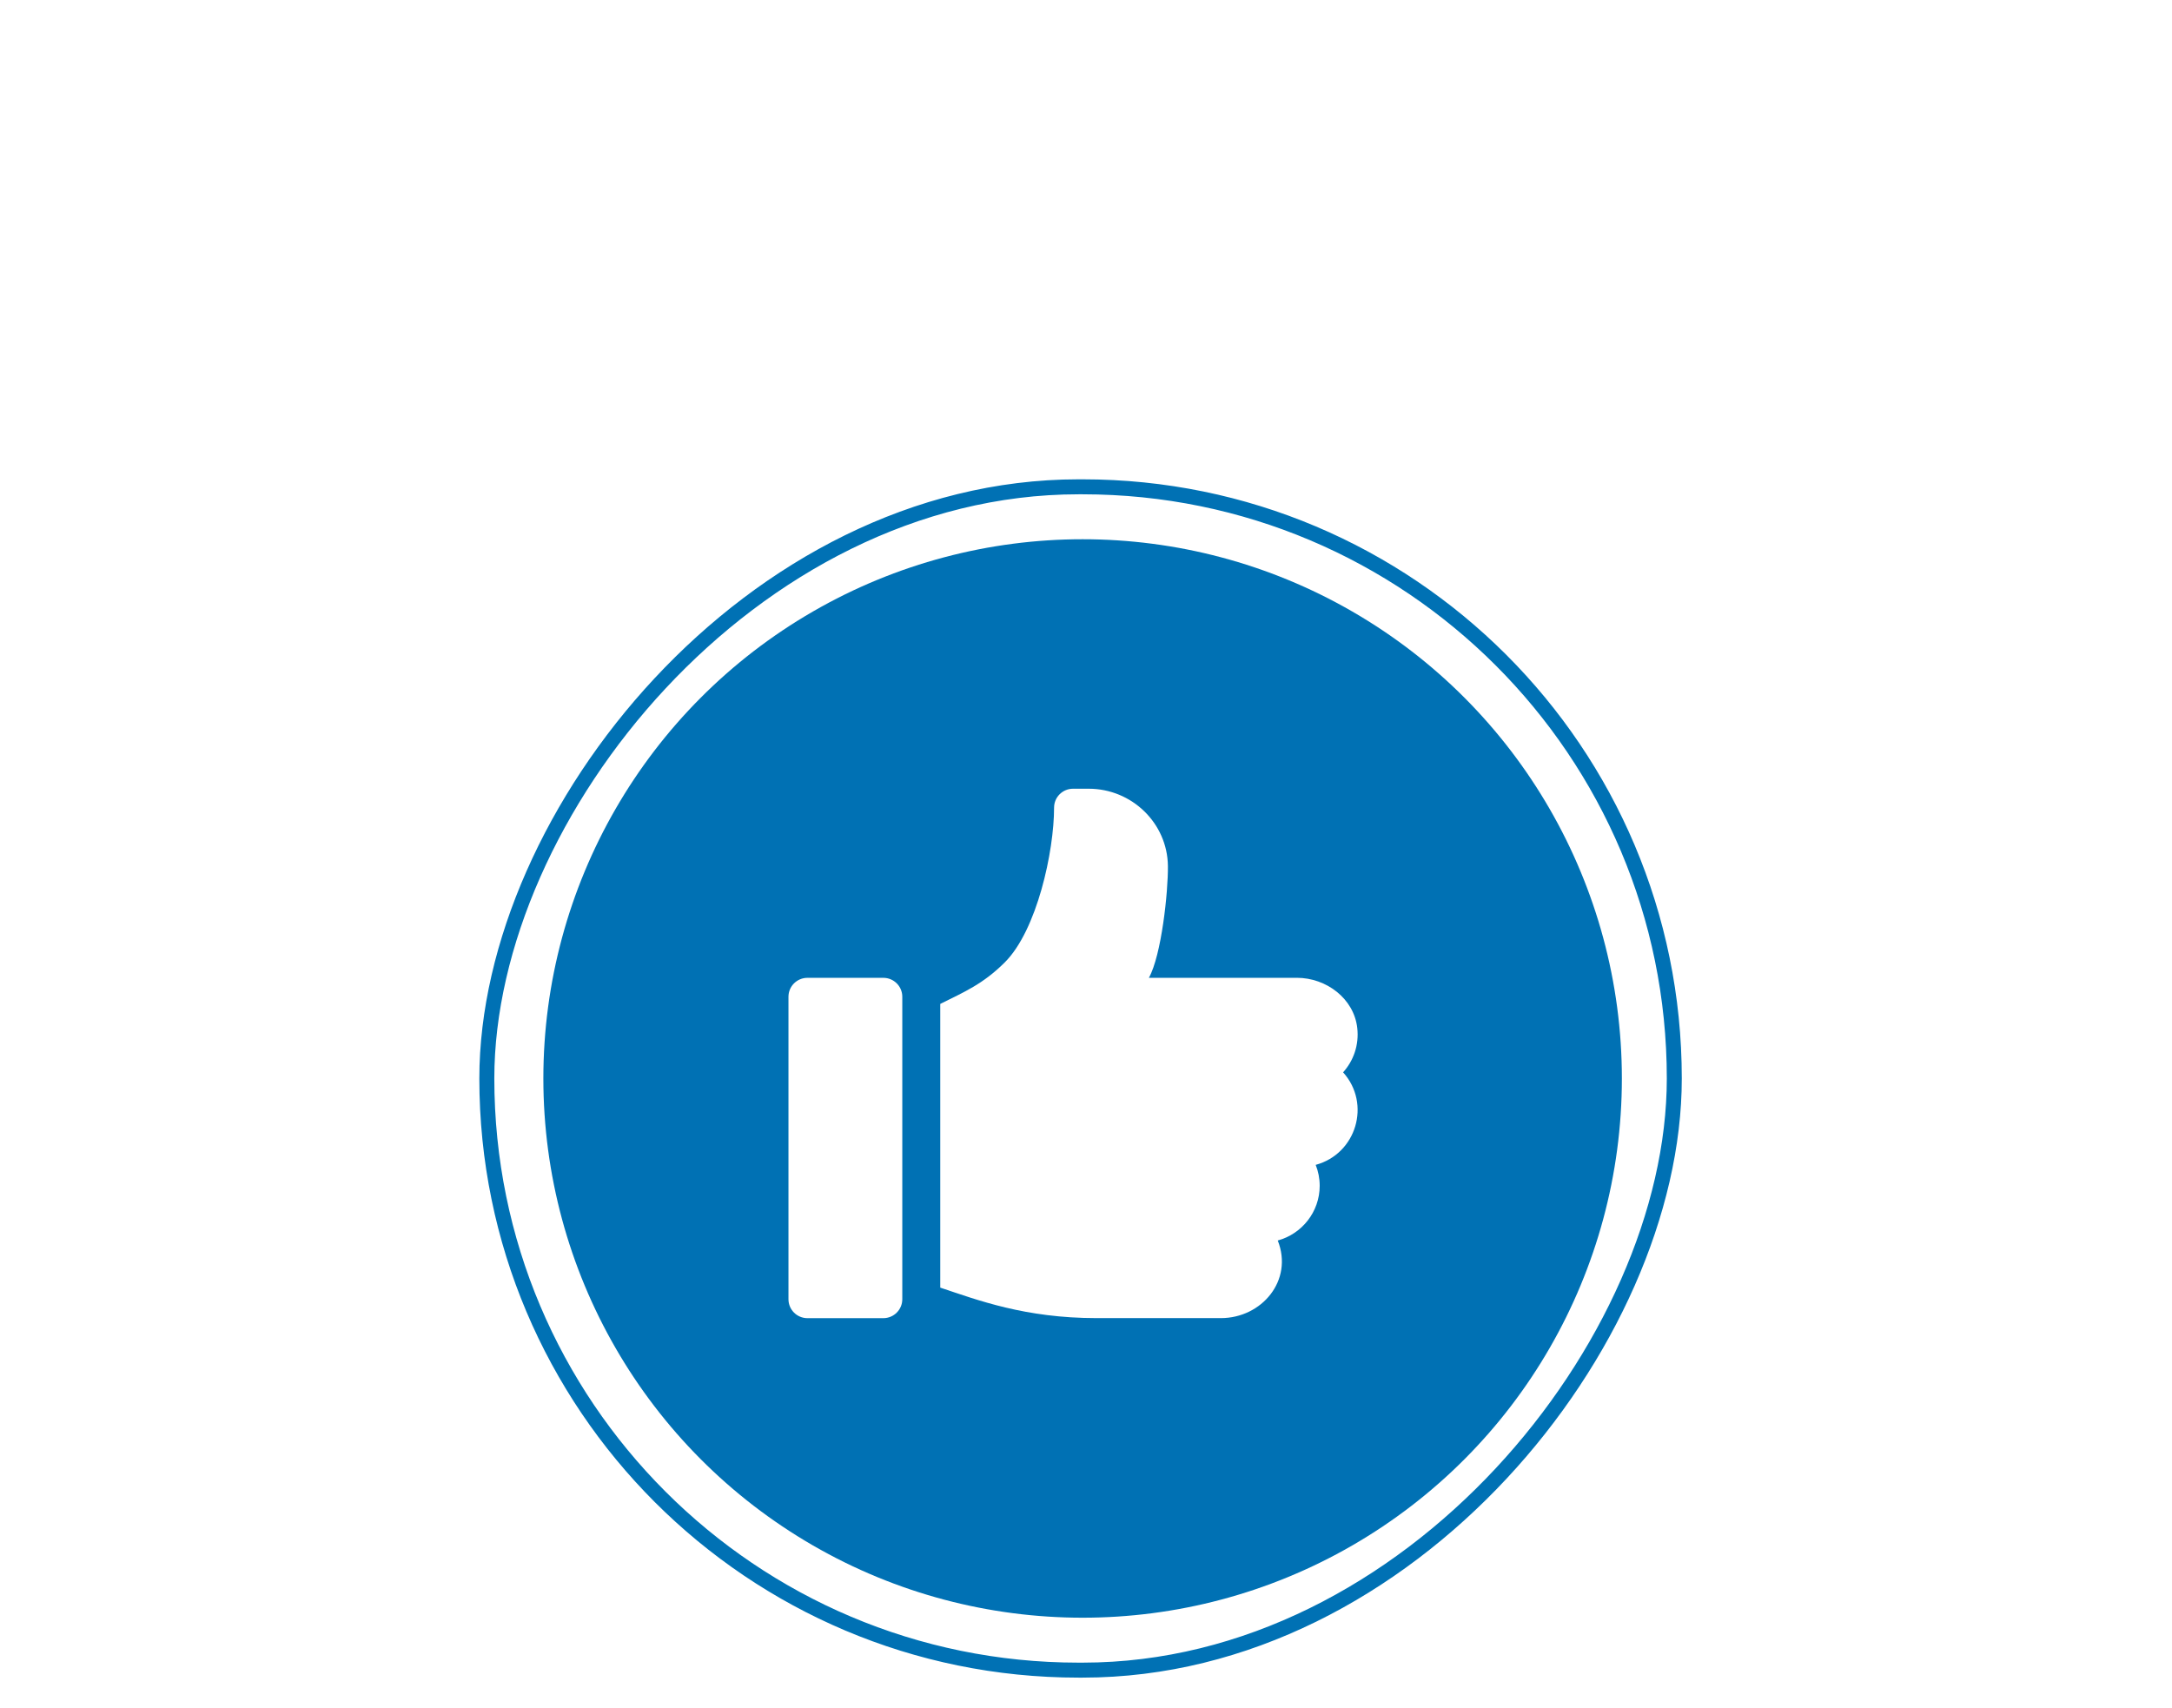 <svg width="145" height="114" viewBox="0 0 145 114" fill="none" xmlns="http://www.w3.org/2000/svg">
<g filter="url(#filter0_d)">
<circle r="36" transform="matrix(-1 0 0 1 72.274 56)" fill="#0071B4"/>
<path d="M74.124 62.514L79.898 56.741C80.126 56.524 80.241 56.253 80.241 55.929C80.241 55.604 80.126 55.333 79.898 55.117L74.124 49.343C73.907 49.114 73.637 49 73.312 49C72.987 49 72.717 49.114 72.5 49.343C72.272 49.559 72.157 49.83 72.157 50.155C72.157 50.48 72.272 50.75 72.5 50.967L76.289 54.774H65.229C64.904 54.774 64.633 54.888 64.417 55.117C64.188 55.333 64.074 55.604 64.074 55.929C64.074 56.253 64.188 56.53 64.417 56.759C64.633 56.975 64.904 57.083 65.229 57.083H76.289L72.5 60.891C72.38 60.999 72.296 61.125 72.248 61.27C72.187 61.414 72.157 61.558 72.157 61.703C72.157 61.847 72.187 61.991 72.248 62.136C72.296 62.28 72.38 62.406 72.5 62.514C72.717 62.743 72.987 62.857 73.312 62.857C73.637 62.857 73.907 62.743 74.124 62.514Z" fill="#0071B4"/>
<g clip-path="url(#clip0)">
<path d="M58.97 49.281H53.903C53.204 49.281 52.637 49.846 52.637 50.544V70.739C52.637 71.436 53.204 72.002 53.903 72.002H58.97C59.669 72.002 60.236 71.436 60.236 70.739V50.543C60.236 49.846 59.669 49.281 58.97 49.281Z" fill="white"/>
<path d="M90.609 52.625C90.385 50.667 88.55 49.279 86.573 49.279H76.698C77.537 47.781 77.988 43.546 77.968 41.815C77.935 38.951 75.555 36.656 72.681 36.656H71.636C70.936 36.656 70.369 37.221 70.369 37.919C70.369 40.837 69.229 46.106 67.078 48.249C65.63 49.692 64.392 50.215 62.77 51.023V69.963C65.254 70.789 68.409 71.999 73.217 71.999H81.502C84.232 71.999 86.359 69.48 85.301 66.817C86.912 66.38 88.101 64.906 88.101 63.163C88.101 62.672 88.006 62.201 87.834 61.768C90.55 61.031 91.549 57.688 89.664 55.59C90.357 54.819 90.739 53.764 90.609 52.625Z" fill="white"/>
</g>
<rect x="-0.5" y="0.5" width="79.274" height="79" rx="39.5" transform="matrix(-1 0 0 1 111.274 16)" stroke="#0071B4"/>
</g>
<defs>
<filter id="filter0_d" x="0" y="0" width="144.274" height="144" filterUnits="userSpaceOnUse" color-interpolation-filters="sRGB">
<feFlood flood-opacity="0" result="BackgroundImageFix"/>
<feColorMatrix in="SourceAlpha" type="matrix" values="0 0 0 0 0 0 0 0 0 0 0 0 0 0 0 0 0 0 127 0"/>
<feOffset dy="16"/>
<feGaussianBlur stdDeviation="16"/>
<feColorMatrix type="matrix" values="0 0 0 0 0.625 0 0 0 0 0.625 0 0 0 0 0.625 0 0 0 0.4 0"/>
<feBlend mode="normal" in2="BackgroundImageFix" result="effect1_dropShadow"/>
<feBlend mode="normal" in="SourceGraphic" in2="effect1_dropShadow" result="shape"/>
</filter>
<clipPath id="clip0">
<rect width="43.147" height="43" fill="white" transform="translate(50.062 29)"/>
</clipPath>
</defs>
</svg>
